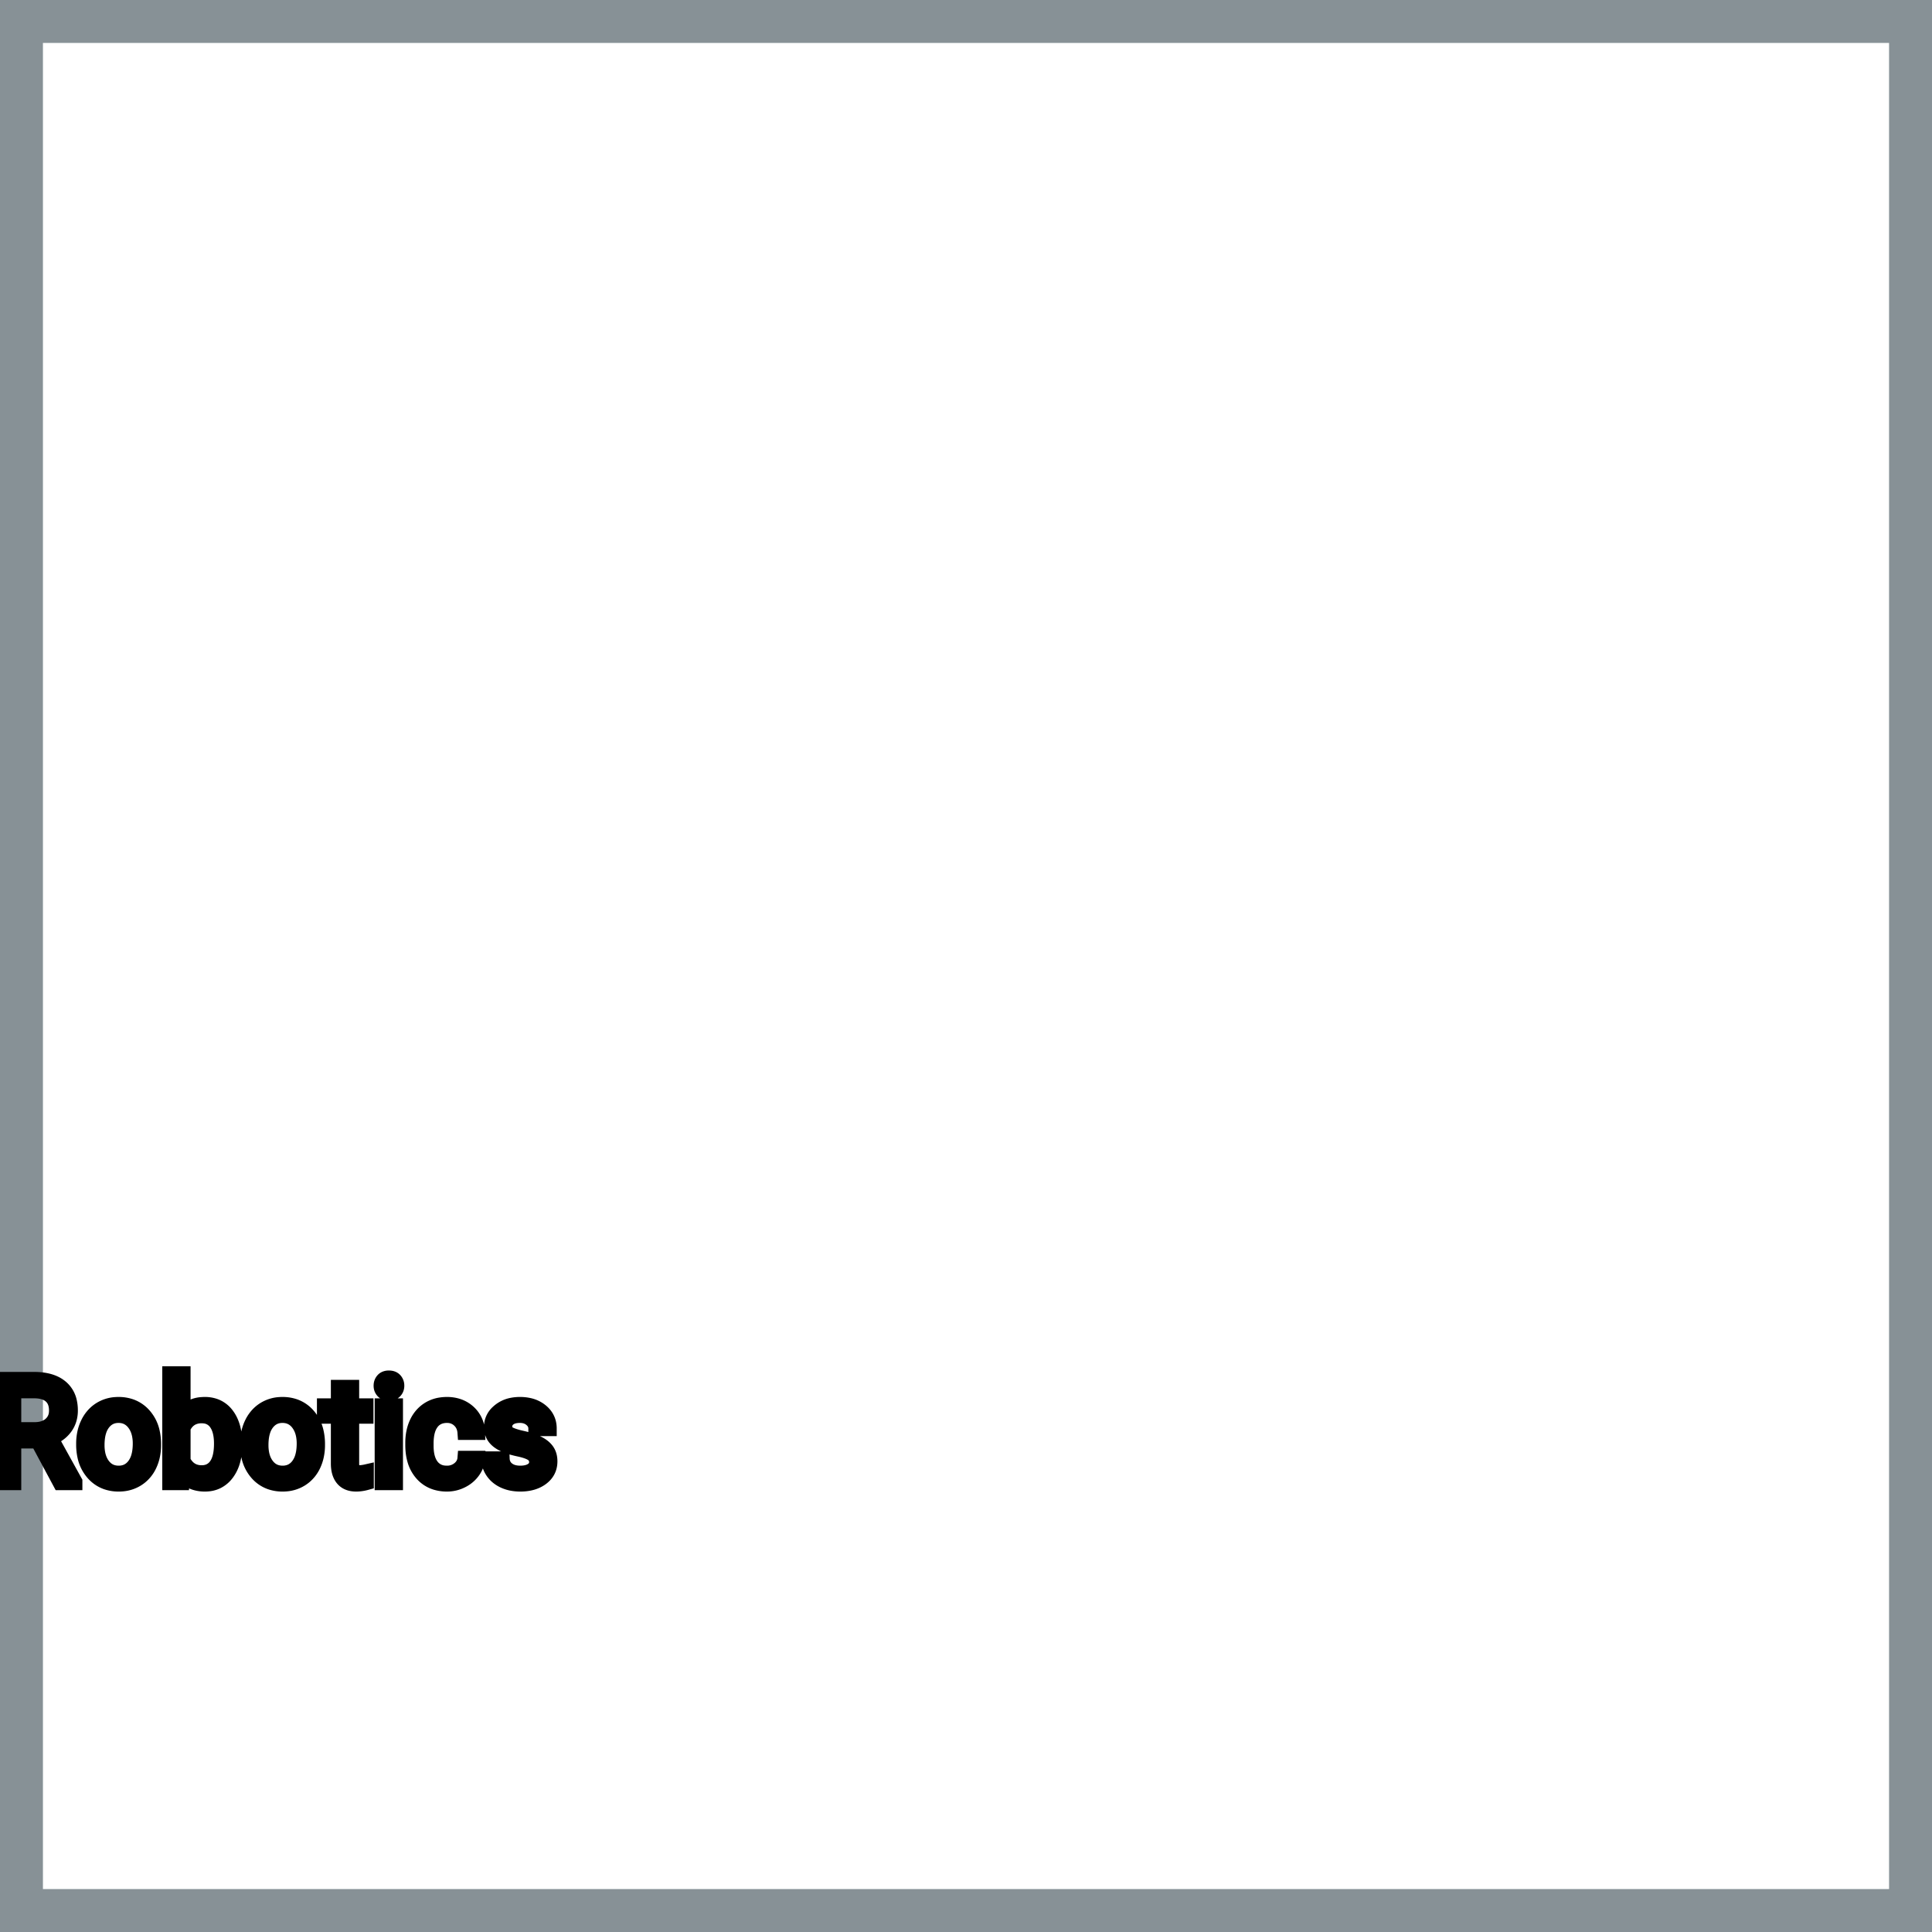 <?xml version="1.0" encoding="UTF-8"?>
<svg width="90px" height="90px" viewBox="0 0 90 90" version="1.1" xmlns="http://www.w3.org/2000/svg" xmlns:xlink="http://www.w3.org/1999/xlink">
    <title>Icon-Architecture-Category/64/Robotics_64</title>
    
    <g id="Icon-Architecture-Category/64/Robotics_64" stroke="none" stroke-width="1" fill="none" fill-rule="evenodd">
        <rect id="Rectangle" x="5" y="5" width="80" height="80"></rect>
        <rect id="#879196-Border-Copy-20" stroke="#879196" stroke-width="2" x="1" y="1" width="88" height="88"></rect>
        
    </g><g transform="translate(0.0, 64), scale(0.75)" id="svgGroup" stroke-linecap="round" fill-rule="evenodd" font-size="9pt" stroke="#000" stroke-width="0.25mm" fill="#000" style="stroke:#000;stroke-width:0.25mm;fill:#000"><path d="M 3.74 6.75 L 2.351 4.162 L 0.848 4.162 L 0.848 6.75 L 0 6.75 L 0 0.352 L 2.118 0.352 A 3.809 3.809 0 0 1 2.76 0.402 Q 3.102 0.461 3.376 0.587 A 1.789 1.789 0 0 1 3.781 0.844 A 1.588 1.588 0 0 1 4.307 1.732 A 2.453 2.453 0 0 1 4.364 2.276 A 1.864 1.864 0 0 1 4.273 2.868 A 1.64 1.64 0 0 1 4.041 3.318 A 1.849 1.849 0 0 1 3.382 3.875 A 2.342 2.342 0 0 1 3.142 3.981 L 4.645 6.697 L 4.645 6.75 L 3.74 6.75 Z M 34.106 3.393 L 33.289 3.393 Q 33.289 3.059 33.005 2.817 Q 32.722 2.575 32.291 2.575 Q 31.847 2.575 31.597 2.769 A 0.653 0.653 0 0 0 31.422 2.967 Q 31.349 3.098 31.346 3.263 A 0.771 0.771 0 0 0 31.346 3.274 A 0.588 0.588 0 0 0 31.376 3.467 A 0.48 0.48 0 0 0 31.579 3.718 A 1.093 1.093 0 0 0 31.729 3.796 Q 31.894 3.868 32.149 3.937 A 6.581 6.581 0 0 0 32.421 4.003 A 6.318 6.318 0 0 1 32.828 4.108 Q 33.165 4.208 33.407 4.329 A 1.901 1.901 0 0 1 33.663 4.481 Q 33.8 4.579 33.897 4.692 A 1.06 1.06 0 0 1 33.968 4.783 A 1.024 1.024 0 0 1 34.13 5.191 A 1.388 1.388 0 0 1 34.15 5.432 Q 34.15 6.069 33.64 6.453 Q 33.158 6.817 32.404 6.837 A 3.337 3.337 0 0 1 32.317 6.838 A 2.746 2.746 0 0 1 31.783 6.788 A 2.124 2.124 0 0 1 31.307 6.636 A 1.771 1.771 0 0 1 30.873 6.358 A 1.54 1.54 0 0 1 30.619 6.071 Q 30.371 5.708 30.371 5.287 L 31.184 5.287 A 0.932 0.932 0 0 0 31.257 5.612 A 0.827 0.827 0 0 0 31.511 5.935 A 1.072 1.072 0 0 0 31.913 6.128 Q 32.068 6.167 32.249 6.173 A 2.013 2.013 0 0 0 32.317 6.174 A 1.863 1.863 0 0 0 32.613 6.152 Q 32.775 6.126 32.906 6.07 A 0.941 0.941 0 0 0 33.058 5.988 A 0.689 0.689 0 0 0 33.222 5.837 A 0.554 0.554 0 0 0 33.337 5.489 A 0.698 0.698 0 0 0 33.301 5.258 A 0.581 0.581 0 0 0 33.089 4.977 A 1.05 1.05 0 0 0 32.92 4.878 Q 32.731 4.788 32.436 4.712 A 5.392 5.392 0 0 0 32.223 4.663 A 6.342 6.342 0 0 1 31.862 4.575 Q 31.492 4.473 31.243 4.346 Q 30.944 4.194 30.774 3.994 A 1.017 1.017 0 0 1 30.707 3.907 Q 30.533 3.652 30.533 3.3 A 1.206 1.206 0 0 1 30.932 2.396 A 1.694 1.694 0 0 1 31.028 2.312 A 1.752 1.752 0 0 1 31.811 1.952 A 2.471 2.471 0 0 1 32.291 1.907 A 2.559 2.559 0 0 1 32.855 1.966 A 1.757 1.757 0 0 1 33.603 2.325 Q 34.106 2.742 34.106 3.393 Z M 28.885 5.251 L 29.654 5.251 A 1.432 1.432 0 0 1 29.455 5.901 A 1.772 1.772 0 0 1 29.373 6.029 A 1.828 1.828 0 0 1 28.764 6.574 A 2.169 2.169 0 0 1 28.681 6.618 A 1.997 1.997 0 0 1 27.765 6.838 A 2.346 2.346 0 0 1 27.067 6.739 A 1.839 1.839 0 0 1 26.22 6.19 A 2.171 2.171 0 0 1 25.756 5.31 Q 25.646 4.909 25.646 4.417 L 25.646 4.28 A 3.24 3.24 0 0 1 25.71 3.624 A 2.57 2.57 0 0 1 25.901 3.045 A 2.008 2.008 0 0 1 26.341 2.431 A 1.892 1.892 0 0 1 26.633 2.206 A 1.943 1.943 0 0 1 27.389 1.934 A 2.529 2.529 0 0 1 27.76 1.907 A 2.196 2.196 0 0 1 28.408 1.999 A 1.786 1.786 0 0 1 29.09 2.386 A 1.693 1.693 0 0 1 29.648 3.535 A 2.239 2.239 0 0 1 29.654 3.63 L 28.885 3.63 Q 28.85 3.168 28.536 2.872 A 1.078 1.078 0 0 0 27.807 2.576 A 1.402 1.402 0 0 0 27.76 2.575 A 1.374 1.374 0 0 0 27.339 2.637 A 1.081 1.081 0 0 0 26.8 3.021 A 1.469 1.469 0 0 0 26.573 3.468 Q 26.507 3.674 26.48 3.923 A 3.514 3.514 0 0 0 26.459 4.311 L 26.459 4.465 Q 26.459 5.287 26.798 5.73 A 1.1 1.1 0 0 0 27.584 6.165 A 1.611 1.611 0 0 0 27.765 6.174 A 1.171 1.171 0 0 0 28.525 5.911 A 1.007 1.007 0 0 0 28.769 5.629 A 0.914 0.914 0 0 0 28.885 5.251 Z M 14.577 4.355 L 14.577 4.425 Q 14.577 5.308 14.248 5.909 A 2.141 2.141 0 0 1 14.076 6.177 A 1.647 1.647 0 0 1 13.489 6.673 Q 13.174 6.828 12.783 6.837 A 2.112 2.112 0 0 1 12.731 6.838 A 2.039 2.039 0 0 1 12.136 6.756 A 1.561 1.561 0 0 1 11.338 6.201 L 11.298 6.75 L 10.551 6.75 L 10.551 0 L 11.364 0 L 11.364 2.518 A 1.605 1.605 0 0 1 12.531 1.915 A 2.285 2.285 0 0 1 12.722 1.907 A 1.835 1.835 0 0 1 13.353 2.011 A 1.579 1.579 0 0 1 14.082 2.562 Q 14.496 3.11 14.564 3.998 A 4.727 4.727 0 0 1 14.577 4.355 Z M 21.023 0.844 L 21.836 0.844 L 21.836 1.995 L 22.724 1.995 L 22.724 2.624 L 21.836 2.624 L 21.836 5.572 Q 21.836 5.858 21.955 6.001 Q 22.074 6.144 22.359 6.144 A 1.046 1.046 0 0 0 22.457 6.138 Q 22.56 6.129 22.699 6.101 A 4.024 4.024 0 0 0 22.746 6.091 L 22.746 6.75 A 2.463 2.463 0 0 1 22.313 6.829 A 2.157 2.157 0 0 1 22.122 6.838 Q 21.675 6.838 21.408 6.616 A 0.856 0.856 0 0 1 21.3 6.508 Q 21.073 6.238 21.032 5.78 A 2.351 2.351 0 0 1 21.023 5.572 L 21.023 2.624 L 20.158 2.624 L 20.158 1.995 L 21.023 1.995 L 21.023 0.844 Z M 5.203 4.386 L 5.203 4.329 A 3.057 3.057 0 0 1 5.29 3.587 A 2.573 2.573 0 0 1 5.478 3.072 A 2.16 2.16 0 0 1 5.892 2.486 A 1.957 1.957 0 0 1 6.242 2.21 A 2.036 2.036 0 0 1 7.187 1.913 A 2.491 2.491 0 0 1 7.361 1.907 A 2.277 2.277 0 0 1 8.114 2.027 A 1.937 1.937 0 0 1 8.932 2.58 A 2.29 2.29 0 0 1 9.451 3.608 A 3.373 3.373 0 0 1 9.532 4.368 L 9.532 4.425 A 3.114 3.114 0 0 1 9.452 5.142 A 2.577 2.577 0 0 1 9.266 5.671 A 2.056 2.056 0 0 1 8.739 6.361 A 2.001 2.001 0 0 1 8.506 6.53 A 2.045 2.045 0 0 1 7.586 6.829 A 2.529 2.529 0 0 1 7.37 6.838 A 2.262 2.262 0 0 1 6.619 6.718 A 1.938 1.938 0 0 1 5.803 6.166 A 2.297 2.297 0 0 1 5.277 5.111 A 3.357 3.357 0 0 1 5.203 4.386 Z M 15.385 4.386 L 15.385 4.329 A 3.057 3.057 0 0 1 15.472 3.587 A 2.573 2.573 0 0 1 15.66 3.072 A 2.16 2.16 0 0 1 16.075 2.486 A 1.957 1.957 0 0 1 16.425 2.21 A 2.036 2.036 0 0 1 17.369 1.913 A 2.491 2.491 0 0 1 17.543 1.907 A 2.277 2.277 0 0 1 18.296 2.027 A 1.937 1.937 0 0 1 19.114 2.58 A 2.29 2.29 0 0 1 19.633 3.608 A 3.373 3.373 0 0 1 19.714 4.368 L 19.714 4.425 A 3.114 3.114 0 0 1 19.634 5.142 A 2.577 2.577 0 0 1 19.448 5.671 A 2.056 2.056 0 0 1 18.921 6.361 A 2.001 2.001 0 0 1 18.688 6.53 A 2.045 2.045 0 0 1 17.768 6.829 A 2.529 2.529 0 0 1 17.552 6.838 A 2.262 2.262 0 0 1 16.801 6.718 A 1.938 1.938 0 0 1 15.985 6.166 A 2.297 2.297 0 0 1 15.459 5.111 A 3.357 3.357 0 0 1 15.385 4.386 Z M 24.557 1.995 L 24.557 6.75 L 23.744 6.75 L 23.744 1.995 L 24.557 1.995 Z M 6.021 4.425 A 2.772 2.772 0 0 0 6.068 4.954 Q 6.128 5.264 6.266 5.51 A 1.545 1.545 0 0 0 6.387 5.695 Q 6.754 6.174 7.37 6.174 A 1.269 1.269 0 0 0 7.859 6.083 Q 8.138 5.967 8.341 5.706 A 1.471 1.471 0 0 0 8.354 5.689 A 1.648 1.648 0 0 0 8.609 5.171 Q 8.678 4.945 8.703 4.672 A 3.655 3.655 0 0 0 8.719 4.329 A 2.687 2.687 0 0 0 8.668 3.789 Q 8.6 3.459 8.443 3.2 A 1.586 1.586 0 0 0 8.347 3.061 A 1.231 1.231 0 0 0 7.932 2.705 Q 7.679 2.575 7.361 2.575 Q 6.771 2.575 6.405 3.035 A 1.515 1.515 0 0 0 6.39 3.054 A 1.589 1.589 0 0 0 6.138 3.552 Q 6.068 3.772 6.04 4.039 A 3.676 3.676 0 0 0 6.021 4.425 Z M 16.203 4.425 A 2.772 2.772 0 0 0 16.25 4.954 Q 16.31 5.264 16.448 5.51 A 1.545 1.545 0 0 0 16.57 5.695 Q 16.937 6.174 17.552 6.174 A 1.269 1.269 0 0 0 18.041 6.083 Q 18.321 5.967 18.523 5.706 A 1.471 1.471 0 0 0 18.536 5.689 A 1.648 1.648 0 0 0 18.791 5.171 Q 18.86 4.945 18.885 4.672 A 3.655 3.655 0 0 0 18.901 4.329 A 2.687 2.687 0 0 0 18.85 3.789 Q 18.782 3.459 18.625 3.2 A 1.586 1.586 0 0 0 18.53 3.061 A 1.231 1.231 0 0 0 18.114 2.705 Q 17.861 2.575 17.543 2.575 Q 16.953 2.575 16.587 3.035 A 1.515 1.515 0 0 0 16.572 3.054 A 1.589 1.589 0 0 0 16.32 3.552 Q 16.25 3.772 16.222 4.039 A 3.676 3.676 0 0 0 16.203 4.425 Z M 11.364 3.344 L 11.364 5.401 A 1.528 1.528 0 0 0 11.65 5.807 Q 11.973 6.127 12.463 6.147 A 1.621 1.621 0 0 0 12.529 6.148 A 1.206 1.206 0 0 0 12.946 6.079 A 1.04 1.04 0 0 0 13.438 5.695 Q 13.764 5.243 13.764 4.333 Q 13.764 3.502 13.443 3.05 A 1.03 1.03 0 0 0 12.693 2.607 A 1.449 1.449 0 0 0 12.52 2.597 A 1.34 1.34 0 0 0 12.011 2.69 Q 11.592 2.86 11.364 3.344 Z M 0.848 1.046 L 0.848 3.472 L 2.145 3.472 Q 2.685 3.472 3.035 3.231 A 1.174 1.174 0 0 0 3.144 3.146 A 1.069 1.069 0 0 0 3.51 2.409 A 1.486 1.486 0 0 0 3.516 2.276 Q 3.516 1.734 3.22 1.423 A 1 1 0 0 0 3.162 1.367 Q 2.808 1.05 2.14 1.046 L 0.848 1.046 Z M 23.678 0.734 Q 23.678 0.536 23.799 0.4 Q 23.91 0.274 24.122 0.264 A 0.783 0.783 0 0 1 24.157 0.264 Q 24.394 0.264 24.517 0.4 A 0.474 0.474 0 0 1 24.639 0.703 A 0.614 0.614 0 0 1 24.64 0.734 A 0.523 0.523 0 0 1 24.615 0.9 A 0.442 0.442 0 0 1 24.517 1.063 Q 24.405 1.184 24.197 1.194 A 0.803 0.803 0 0 1 24.157 1.195 Q 23.984 1.195 23.874 1.126 A 0.362 0.362 0 0 1 23.799 1.063 A 0.456 0.456 0 0 1 23.68 0.788 A 0.605 0.605 0 0 1 23.678 0.734 Z" vector-effect="non-scaling-stroke"/></g>
</svg>